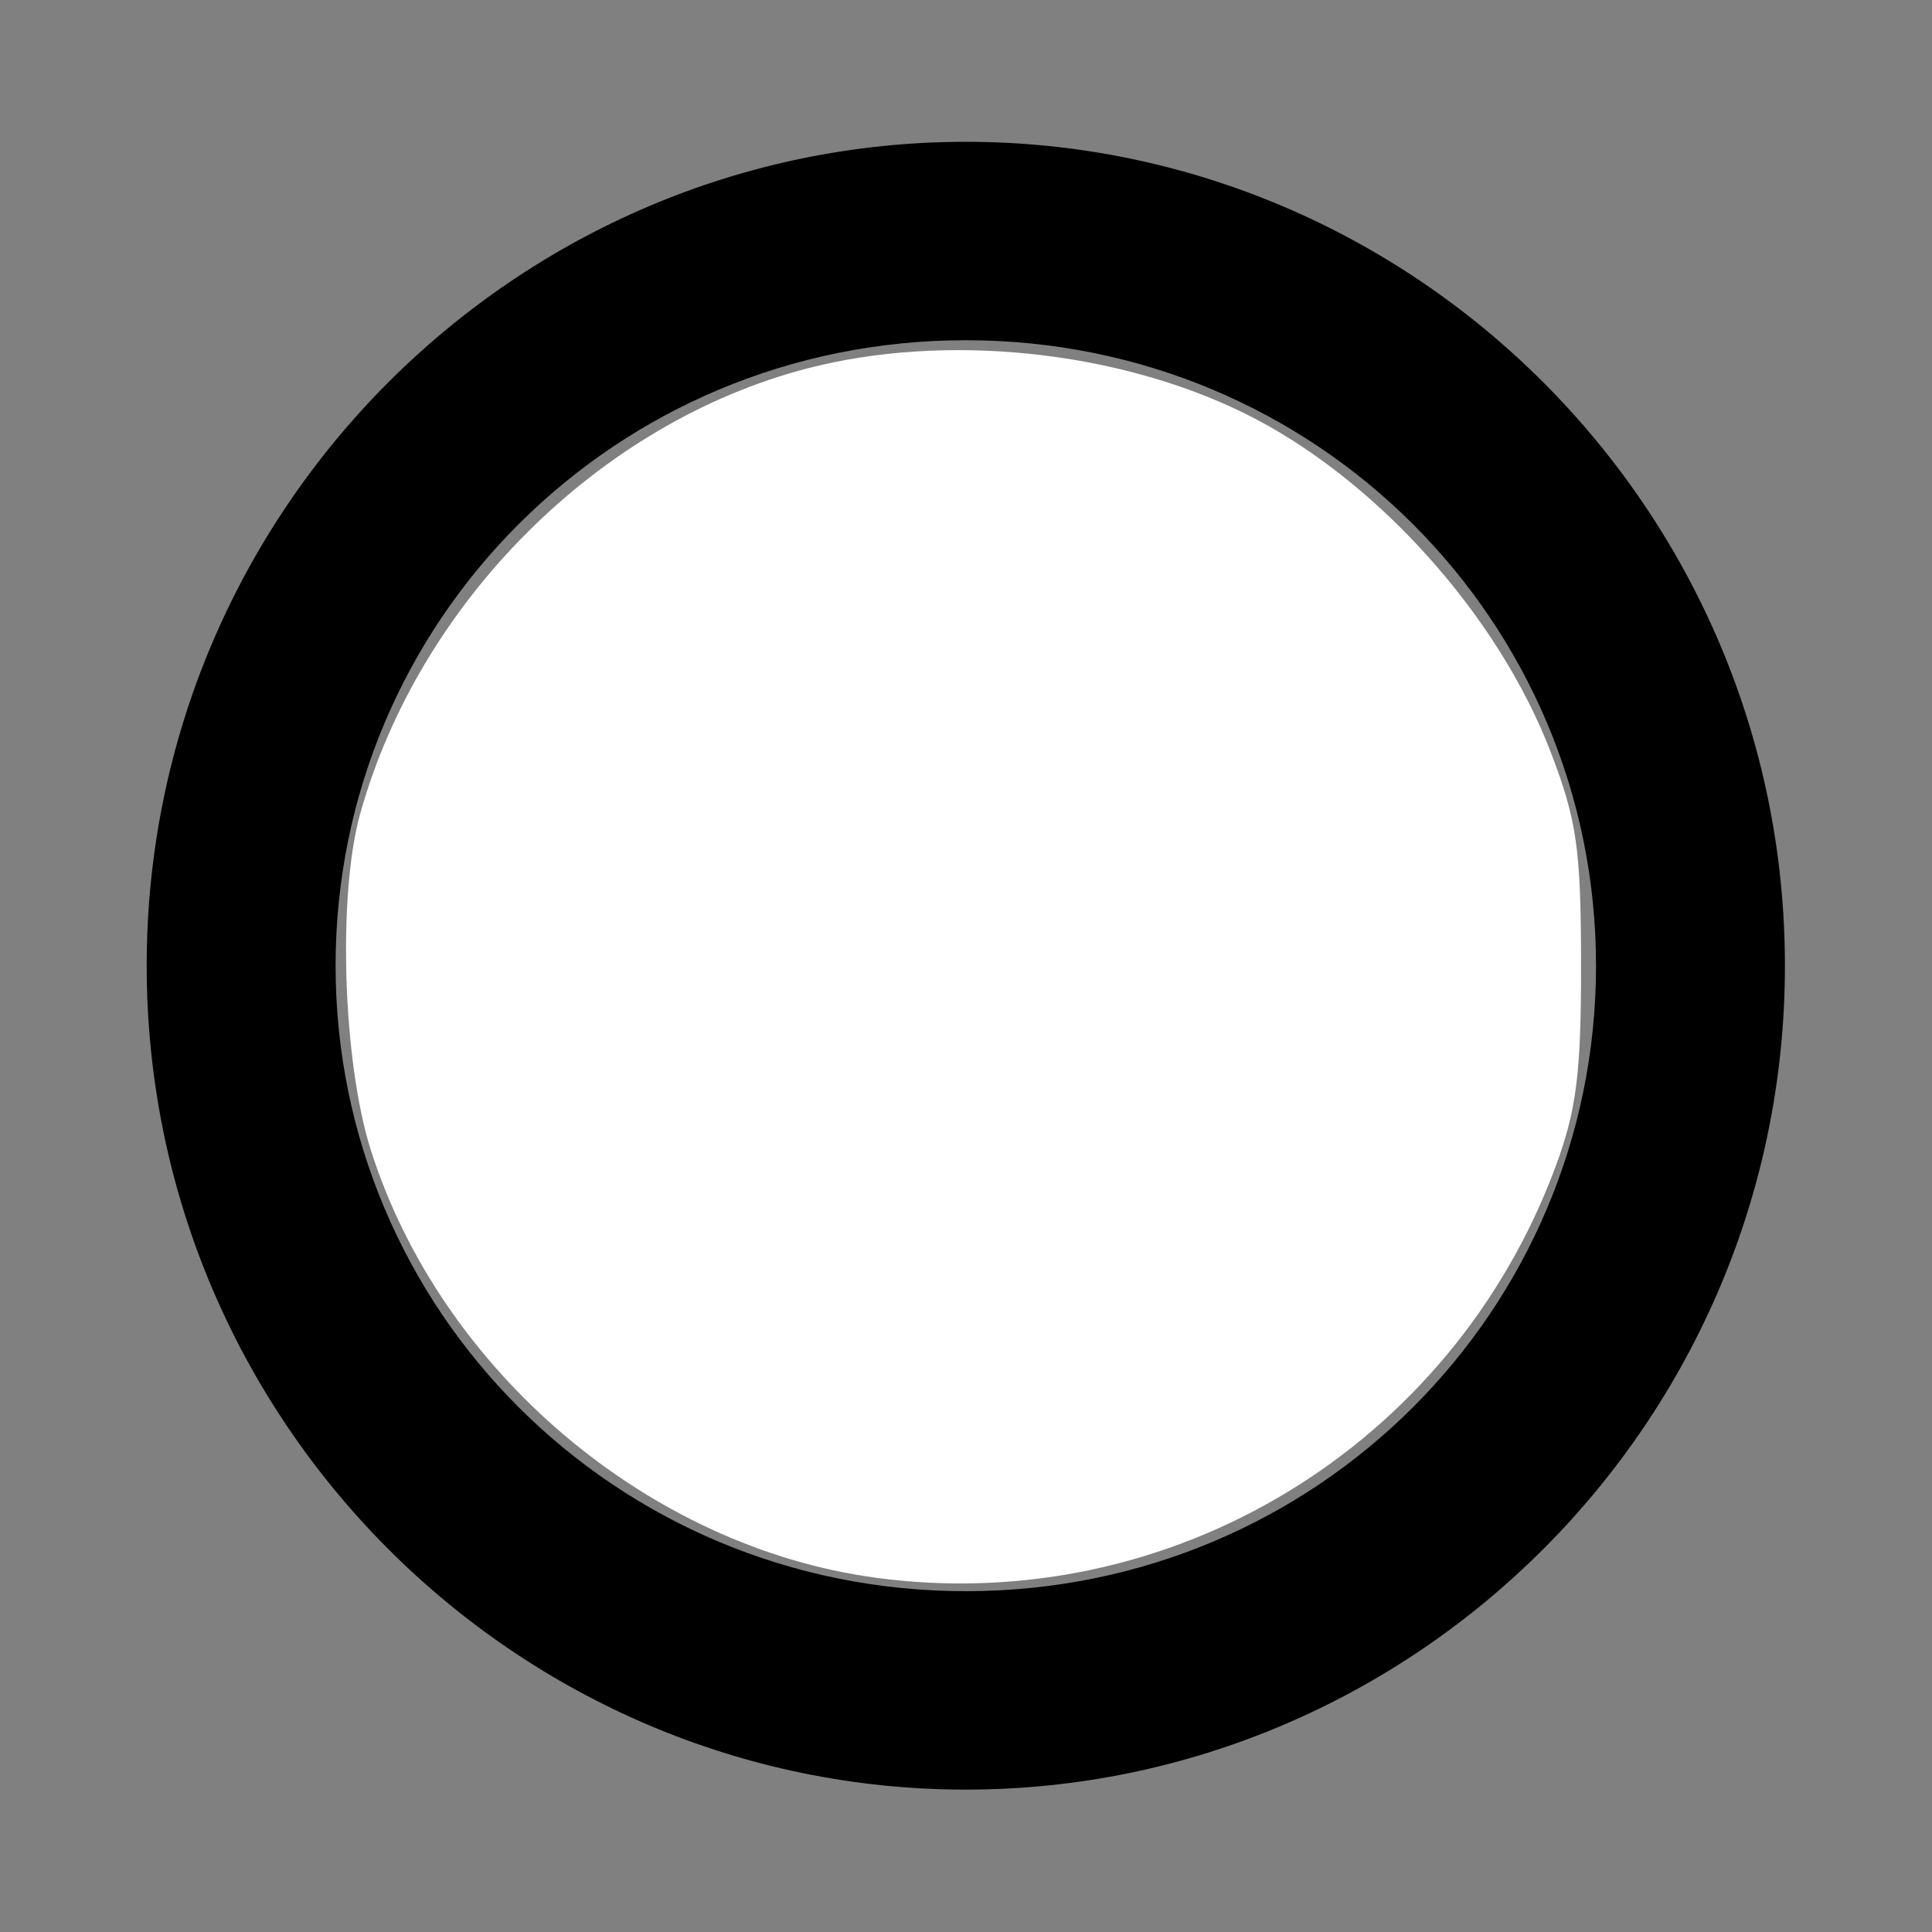 <svg
   xmlns="http://www.w3.org/2000/svg"
   version="1.0"
   width="40"
   height="40">
  <rect width="100%" height="100%" fill="#808080" stroke="none"/>
  <g id="bollard">
    <path
       d="m 19.996,2.936 c -9.288,0 -16.959,7.61 -16.959,17.058 0,9.448 7.671,17.058 16.959,17.058 9.288,0 16.959,-7.61 16.959,-17.058 0,-9.448 -7.671,-17.058 -16.959,-17.058 z m 0,4.108 c 7.28,0 13.048,5.829 13.048,12.95 0,7.121 -5.767,12.95 -13.048,12.95 -7.28,0 -13.048,-5.829 -13.048,-12.95 0,-7.121 5.767,-12.95 13.048,-12.95 z"
       style="fill:#000000;fill-opacity:1;stroke:none" />
    <path
       d="M 18.133,32.665 C 13.432,32.033 9.126,28.384 7.675,23.802 7.098,21.98 6.989,18.534 7.455,16.857 8.676,12.466 12.399,8.751 16.705,7.63 c 2.857,-0.744 6.411,-0.379 9.067,0.93 2.689,1.326 5.244,4.158 6.341,7.029 0.535,1.401 0.619,1.996 0.621,4.378 0.002,2.257 -0.094,3.015 -0.527,4.185 -2.155,5.811 -7.977,9.333 -14.073,8.514 z"
       style="fill:#ffffff;fill-opacity:1;stroke:none" />
  </g>
</svg>
